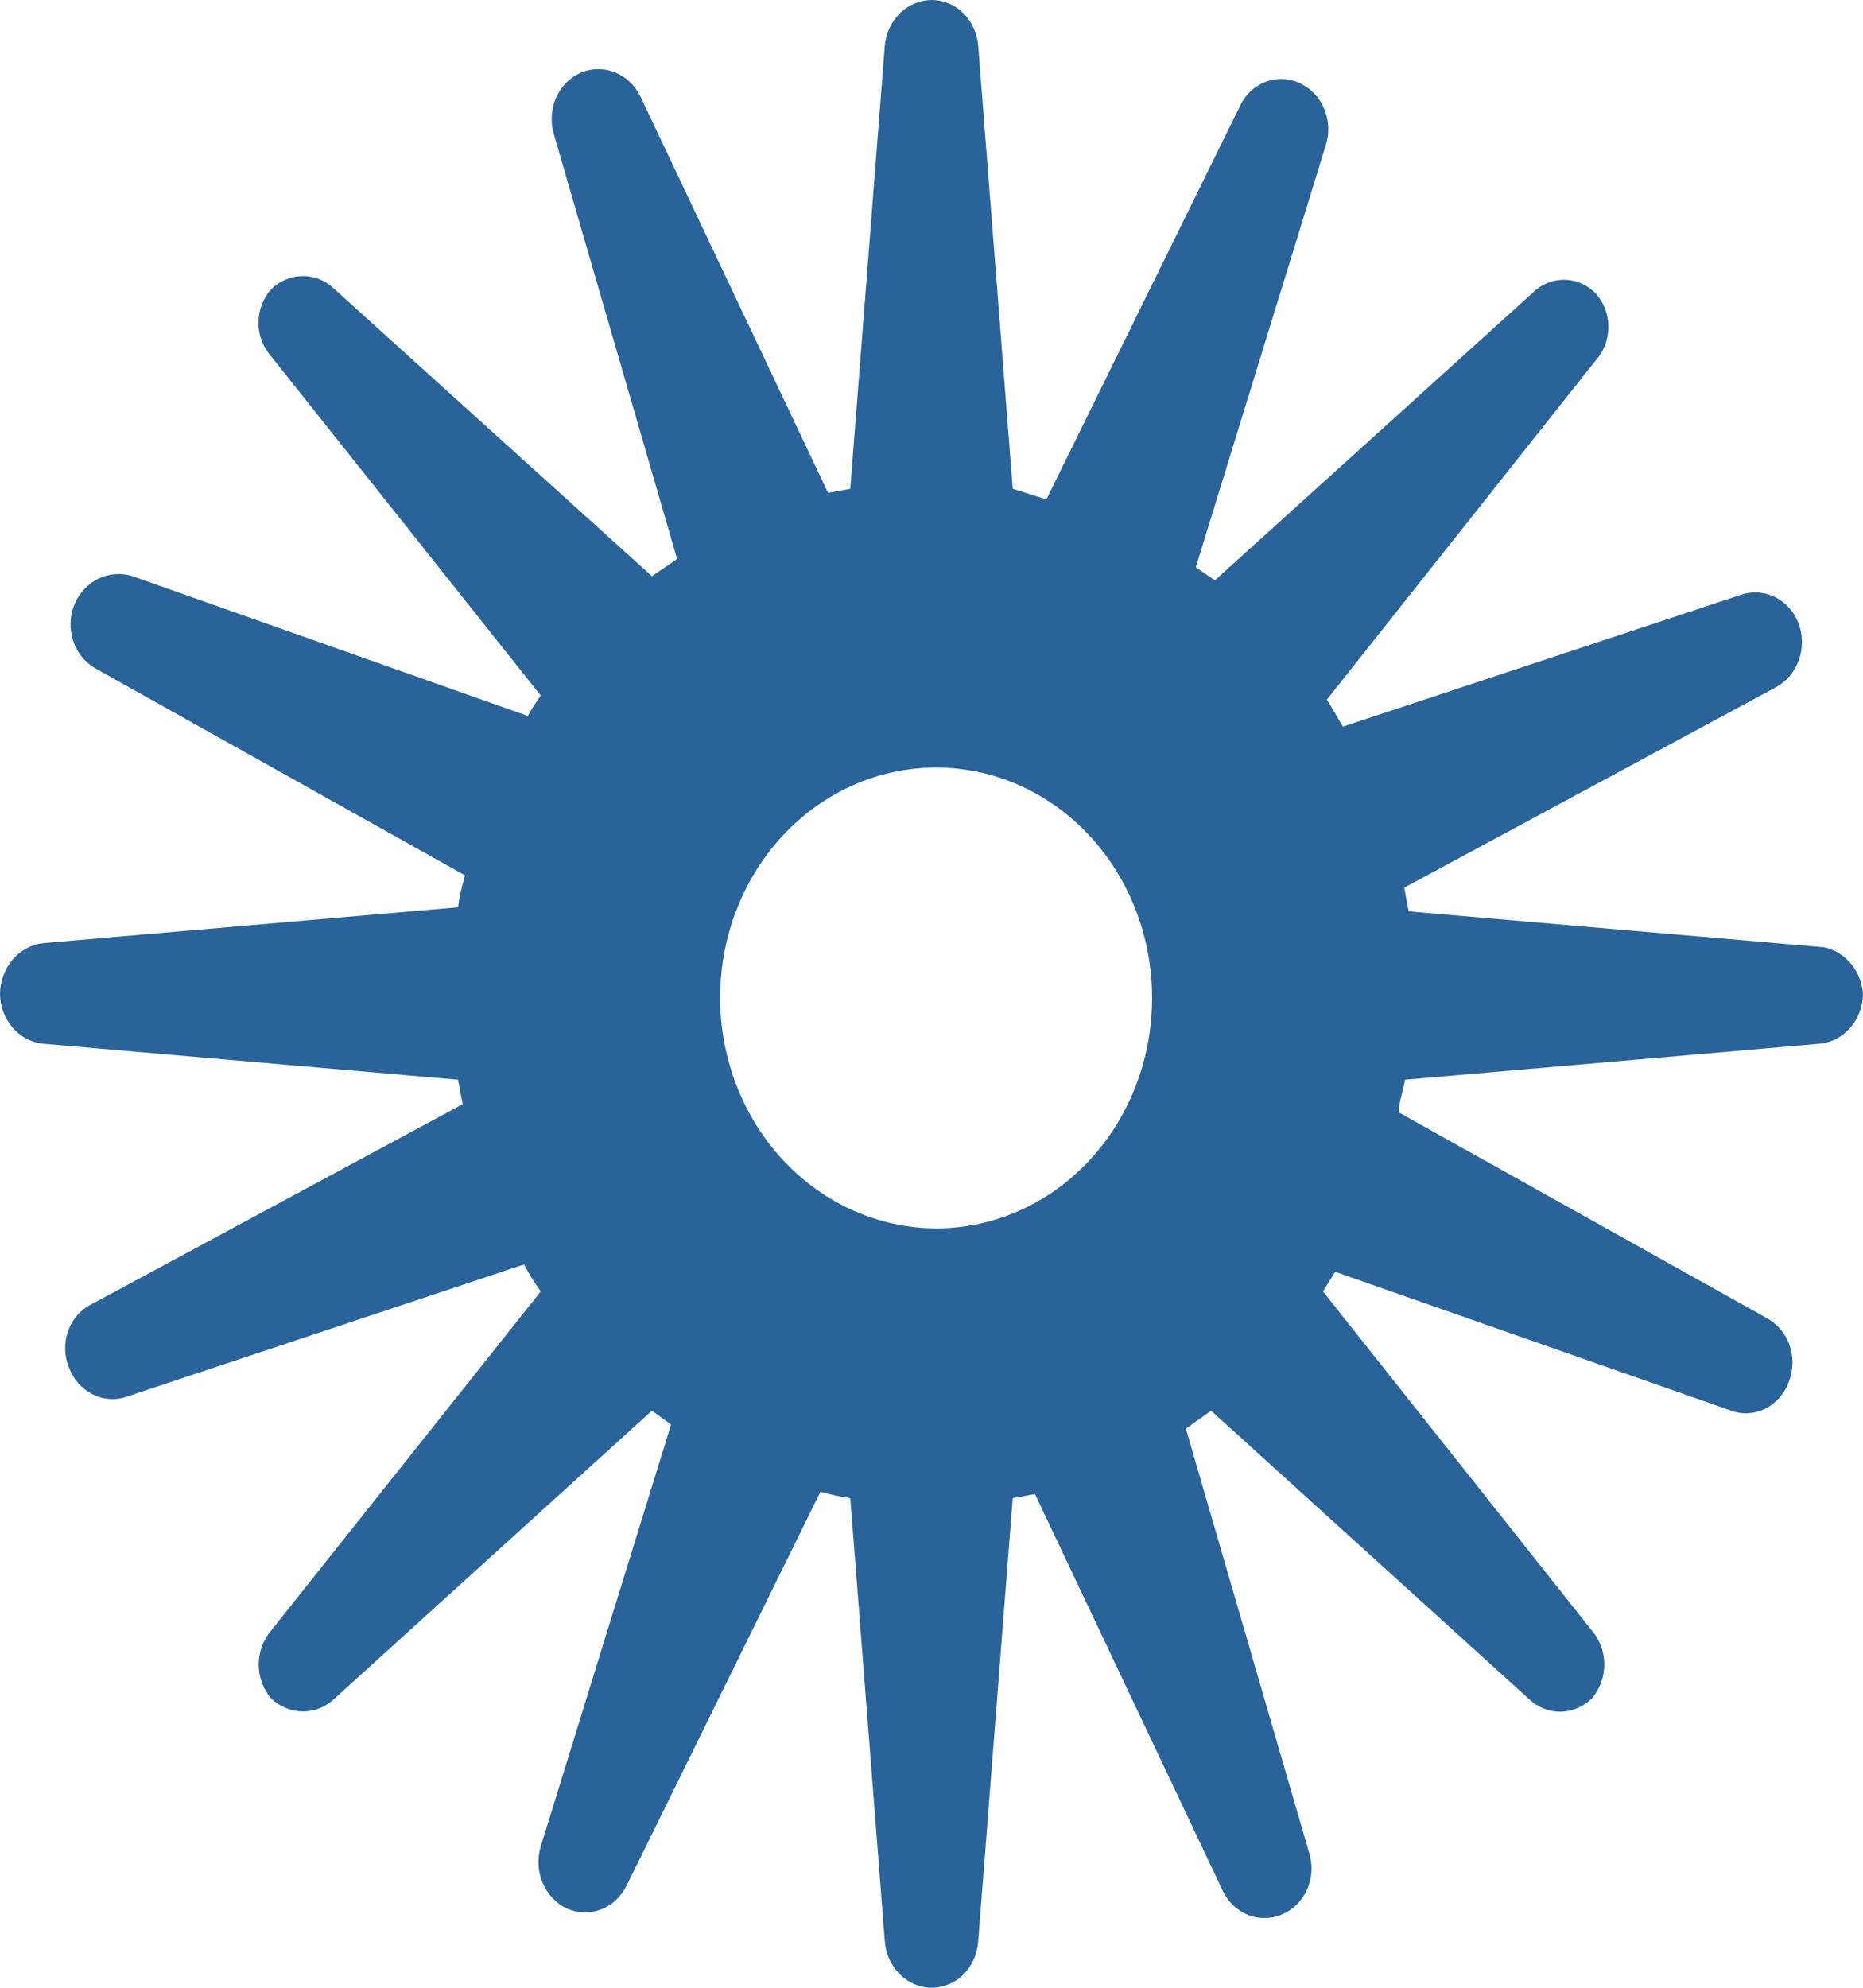<svg width="15" height="16" viewBox="0 0 15 16" fill="none" xmlns="http://www.w3.org/2000/svg">
<path d="M14.685 7.625L11.342 7.336L11.306 7.145L14.297 5.533C14.382 5.487 14.448 5.41 14.483 5.315C14.517 5.22 14.517 5.114 14.482 5.02C14.446 4.925 14.377 4.848 14.29 4.805C14.203 4.763 14.104 4.757 14.013 4.789L10.812 5.849C10.769 5.776 10.726 5.697 10.683 5.632L12.848 2.901C12.913 2.829 12.95 2.732 12.95 2.632C12.95 2.531 12.913 2.434 12.848 2.362C12.779 2.291 12.687 2.252 12.591 2.252C12.496 2.252 12.404 2.291 12.335 2.362L9.782 4.671L9.628 4.566L10.676 1.164C10.706 1.069 10.7 0.966 10.661 0.874C10.623 0.783 10.553 0.71 10.467 0.671C10.38 0.629 10.282 0.625 10.193 0.658C10.103 0.691 10.029 0.759 9.986 0.849L8.425 4.02L8.154 3.934L7.876 0.368C7.868 0.268 7.825 0.174 7.756 0.106C7.686 0.037 7.595 -0 7.5 2.27441e-06C7.406 0.001 7.315 0.039 7.246 0.107C7.176 0.175 7.133 0.268 7.124 0.368L6.846 3.934L6.667 3.967L5.156 0.776C5.112 0.687 5.039 0.617 4.95 0.582C4.861 0.547 4.763 0.548 4.675 0.586C4.588 0.624 4.517 0.696 4.477 0.787C4.437 0.879 4.431 0.983 4.459 1.079L5.452 4.5L5.249 4.638L2.695 2.329C2.626 2.26 2.534 2.222 2.439 2.222C2.344 2.222 2.253 2.26 2.183 2.329C2.118 2.401 2.081 2.498 2.081 2.599C2.081 2.699 2.118 2.796 2.183 2.868L4.354 5.599C4.316 5.651 4.281 5.706 4.25 5.763L1.067 4.638C0.976 4.609 0.878 4.616 0.792 4.658C0.705 4.701 0.636 4.776 0.598 4.868C0.561 4.961 0.558 5.066 0.59 5.161C0.622 5.256 0.687 5.335 0.771 5.382L3.744 7.046C3.719 7.13 3.7 7.216 3.688 7.303L0.345 7.592C0.251 7.603 0.164 7.651 0.1 7.726C0.037 7.801 0.001 7.899 0 8C0.001 8.101 0.037 8.197 0.101 8.271C0.164 8.345 0.252 8.392 0.345 8.401L3.688 8.691L3.725 8.888L0.734 10.5C0.648 10.543 0.582 10.62 0.548 10.714C0.515 10.809 0.517 10.914 0.555 11.007C0.59 11.101 0.657 11.178 0.743 11.222C0.829 11.266 0.927 11.274 1.018 11.243L4.219 10.178C4.259 10.254 4.304 10.326 4.354 10.395L2.183 13.125C2.119 13.199 2.083 13.297 2.083 13.398C2.083 13.499 2.119 13.597 2.183 13.671C2.254 13.739 2.345 13.776 2.439 13.776C2.534 13.776 2.625 13.739 2.695 13.671L5.249 11.355L5.403 11.467L4.354 14.862C4.325 14.958 4.33 15.063 4.369 15.155C4.408 15.247 4.477 15.321 4.564 15.362C4.651 15.401 4.749 15.404 4.838 15.37C4.928 15.336 5.001 15.267 5.045 15.178L6.606 12.007C6.684 12.03 6.765 12.048 6.846 12.059L7.124 15.625C7.131 15.726 7.174 15.821 7.244 15.89C7.313 15.96 7.405 15.999 7.5 16C7.596 16 7.688 15.962 7.758 15.892C7.827 15.822 7.87 15.727 7.876 15.625L8.154 12.059L8.333 12.026L9.844 15.217C9.886 15.308 9.96 15.378 10.049 15.414C10.138 15.449 10.237 15.447 10.325 15.408C10.413 15.371 10.485 15.299 10.525 15.207C10.565 15.115 10.571 15.011 10.541 14.915L9.548 11.5L9.751 11.355L12.305 13.671C12.374 13.74 12.466 13.778 12.561 13.778C12.656 13.778 12.747 13.74 12.817 13.671C12.881 13.597 12.917 13.499 12.917 13.398C12.917 13.297 12.881 13.199 12.817 13.125L10.652 10.395L10.75 10.237L13.939 11.355C14.029 11.388 14.127 11.382 14.213 11.339C14.3 11.296 14.367 11.219 14.402 11.125C14.439 11.032 14.442 10.928 14.41 10.832C14.378 10.737 14.313 10.659 14.229 10.612L11.262 8.954C11.262 8.868 11.299 8.783 11.312 8.691L14.655 8.401C14.748 8.392 14.835 8.345 14.899 8.271C14.963 8.197 14.999 8.101 15 8C14.993 7.909 14.959 7.824 14.902 7.756C14.845 7.688 14.769 7.642 14.685 7.625ZM7.537 9.888C7.076 9.886 6.635 9.69 6.309 9.343C5.983 8.995 5.799 8.524 5.798 8.033C5.798 7.541 5.981 7.069 6.307 6.721C6.633 6.373 7.076 6.178 7.537 6.178C7.998 6.178 8.441 6.373 8.767 6.721C9.093 7.069 9.276 7.541 9.276 8.033C9.276 8.525 9.093 8.997 8.767 9.345C8.441 9.693 7.998 9.888 7.537 9.888Z" fill="#296399"/>
</svg>
